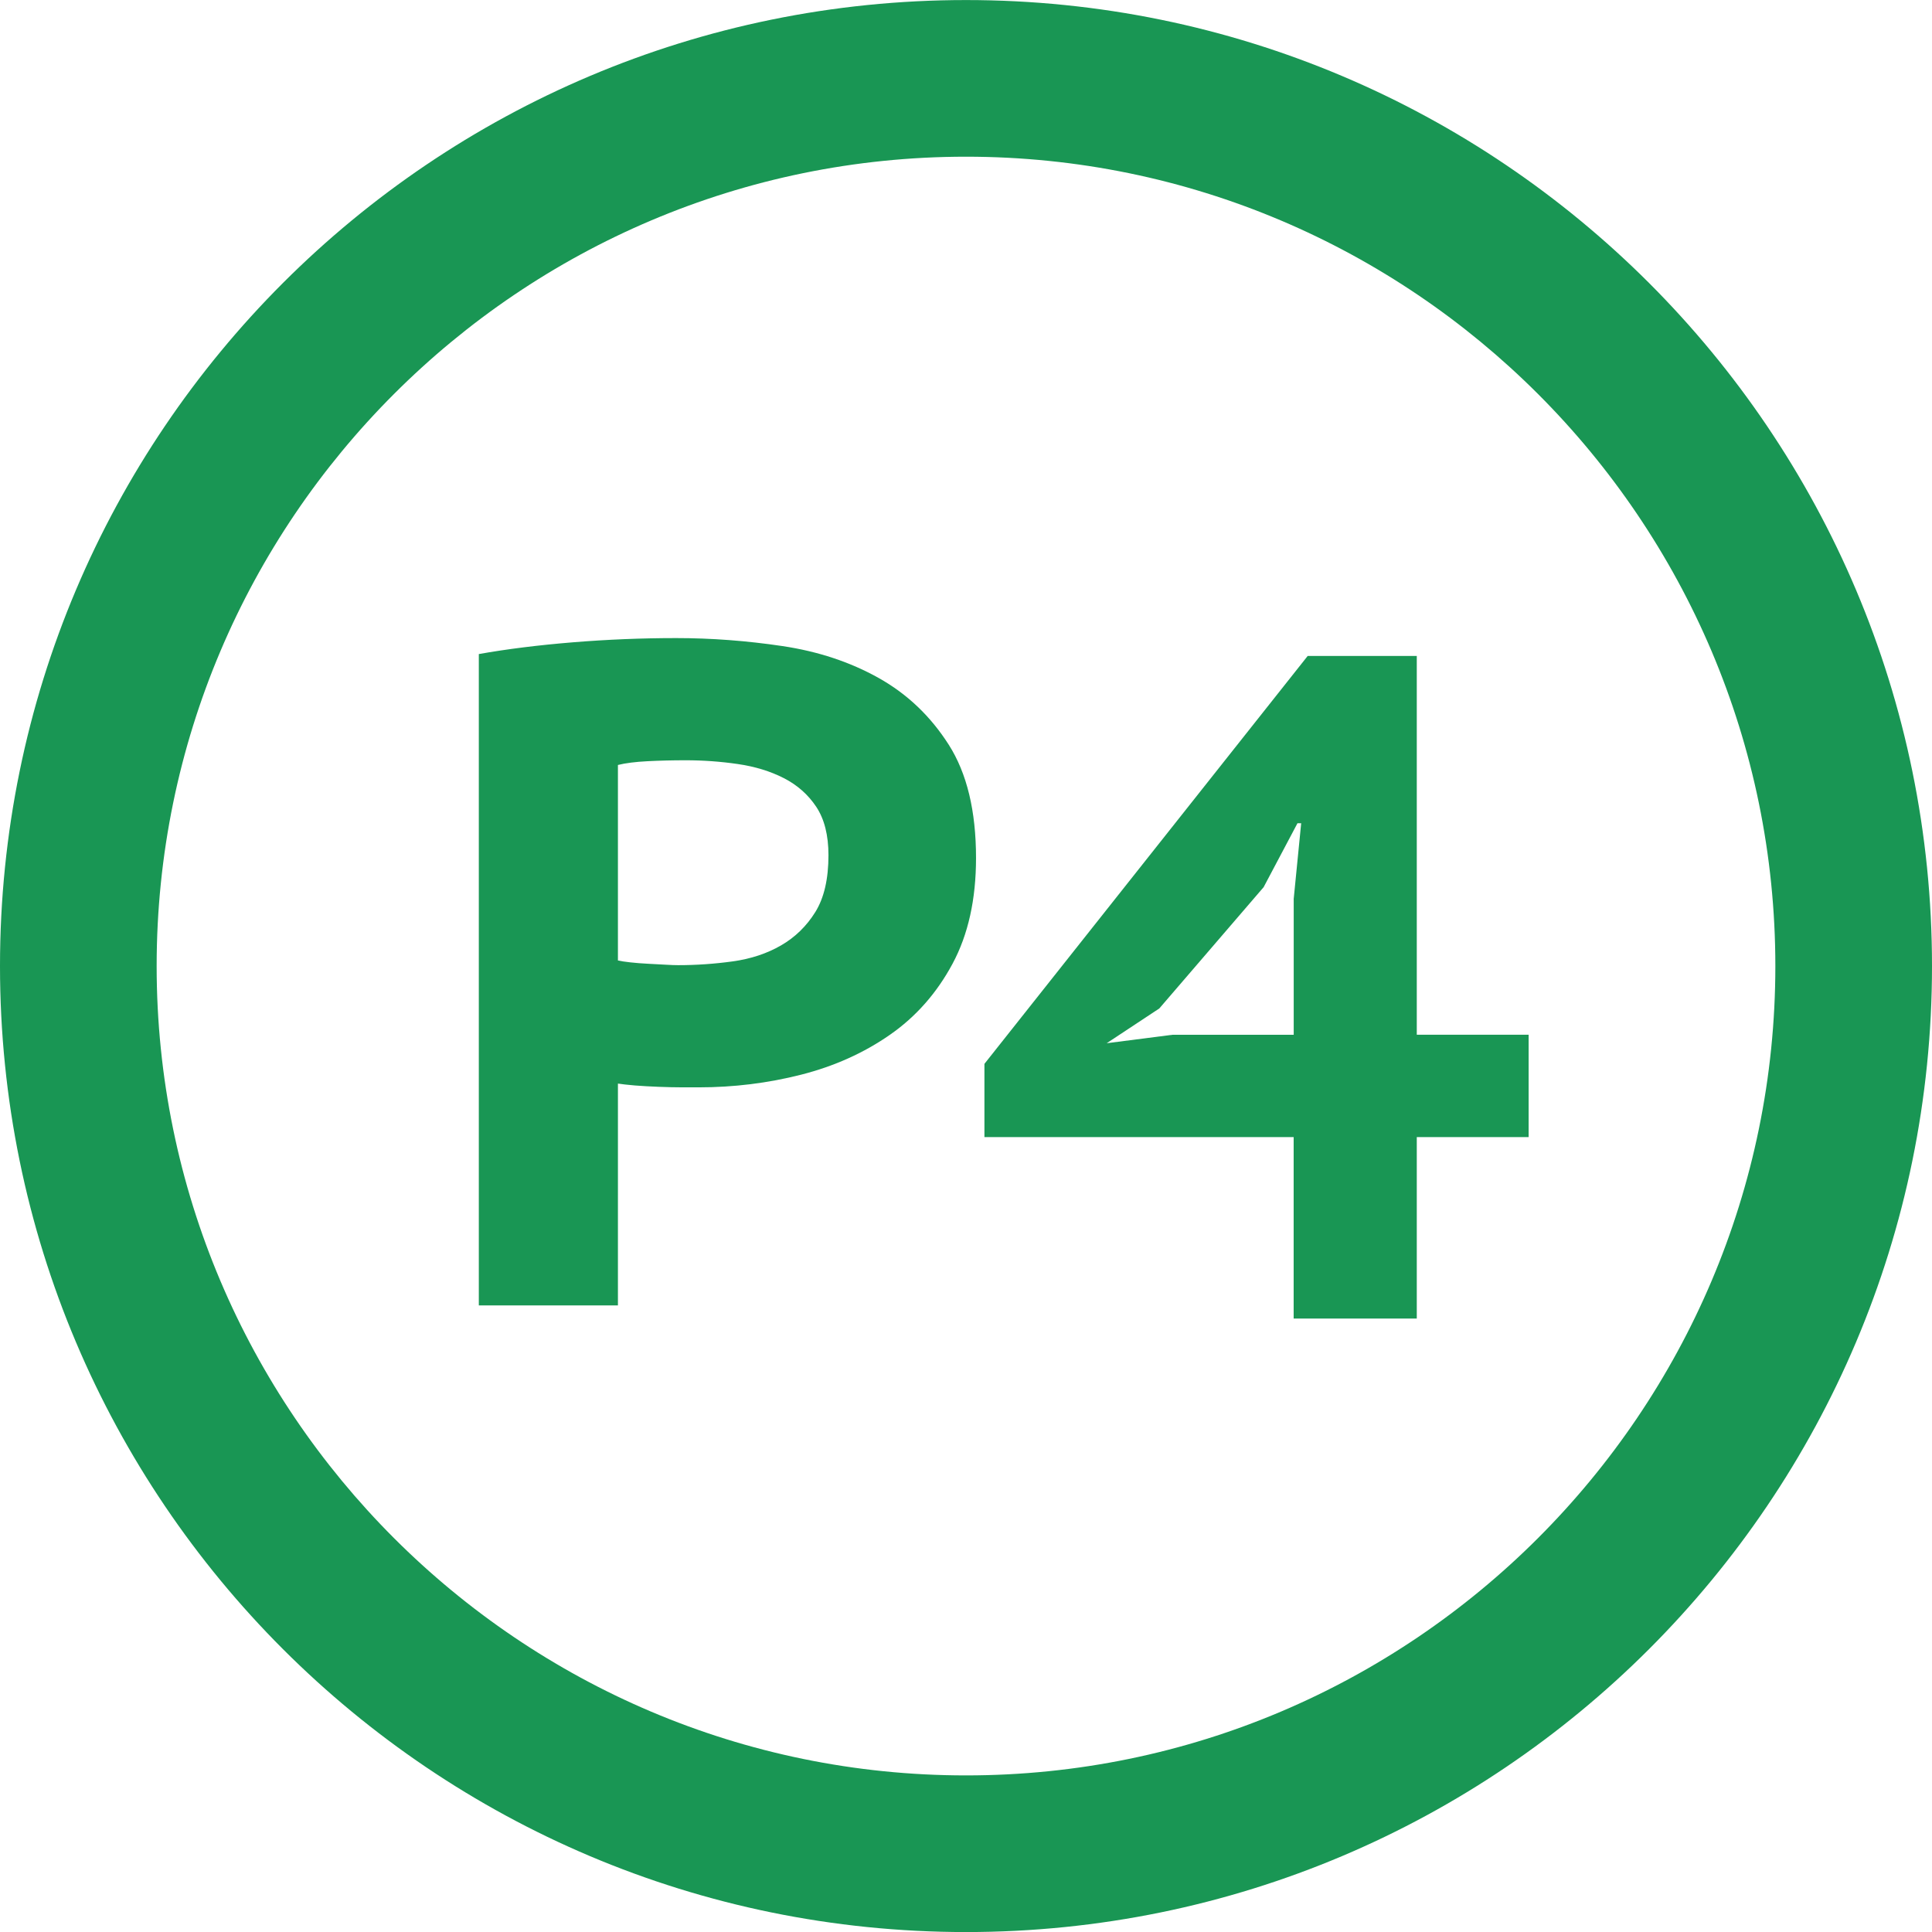 <?xml version="1.0" encoding="iso-8859-1"?>
<!-- Generator: Adobe Illustrator 16.0.0, SVG Export Plug-In . SVG Version: 6.00 Build 0)  -->
<!DOCTYPE svg PUBLIC "-//W3C//DTD SVG 1.1//EN" "http://www.w3.org/Graphics/SVG/1.1/DTD/svg11.dtd">
<svg version="1.1" id="Layer_1" xmlns="http://www.w3.org/2000/svg" xmlns:xlink="http://www.w3.org/1999/xlink" x="0px" y="0px"
	 width="37px" height="37px" viewBox="0 0 37 37" style="enable-background:new 0 0 37 37;" xml:space="preserve">
<path style="fill:#199654;" d="M18.5,3.001c8.547,0,15.5,6.953,15.5,15.5s-6.953,15.5-15.5,15.5S3,27.048,3,18.501
	S9.953,3.001,18.5,3.001 M18.5,0.001C8.283,0.001,0,8.284,0,18.501s8.283,18.5,18.5,18.5S37,28.718,37,18.501
	S28.717,0.001,18.5,0.001L18.5,0.001z"/>
<g>
	<path style="fill:#199654;" d="M9.17,12.526c0.54-0.096,1.14-0.171,1.8-0.225c0.66-0.054,1.32-0.081,1.98-0.081
		c0.672,0,1.35,0.051,2.034,0.153s1.299,0.306,1.845,0.612c0.546,0.306,0.993,0.732,1.341,1.278
		c0.348,0.546,0.522,1.269,0.522,2.169c0,0.792-0.15,1.467-0.45,2.025c-0.3,0.559-0.699,1.012-1.197,1.359
		c-0.498,0.347-1.065,0.603-1.701,0.765c-0.636,0.162-1.291,0.243-1.962,0.243c-0.06,0-0.162,0-0.306,0s-0.297-0.004-0.459-0.01
		c-0.162-0.006-0.315-0.015-0.459-0.026c-0.144-0.013-0.252-0.024-0.324-0.036V25H9.17V12.526z M13.13,14.56
		c-0.252,0-0.495,0.006-0.729,0.018c-0.234,0.012-0.423,0.036-0.567,0.072v3.744c0.048,0.012,0.126,0.024,0.234,0.036
		c0.108,0.012,0.222,0.021,0.342,0.027c0.12,0.006,0.231,0.012,0.333,0.018c0.102,0.006,0.183,0.009,0.243,0.009
		c0.348,0,0.696-0.024,1.044-0.072c0.348-0.048,0.657-0.15,0.927-0.306c0.27-0.156,0.489-0.369,0.657-0.639
		c0.168-0.27,0.252-0.633,0.252-1.089c0-0.384-0.079-0.693-0.234-0.927c-0.156-0.234-0.363-0.417-0.621-0.549
		c-0.258-0.132-0.552-0.222-0.882-0.27C13.799,14.584,13.466,14.56,13.13,14.56z"/>
</g>
<g>
	<path style="fill:#199654;" d="M29.275,21.777h-2.142v3.475h-2.358v-3.475h-5.922v-1.403l6.191-7.812h2.089v7.254h2.142V21.777z
		 M24.775,17.224l0.144-1.458h-0.071l-0.648,1.224l-1.998,2.323l-1.008,0.666l1.26-0.162h2.322V17.224z"/>
</g>
</svg>
